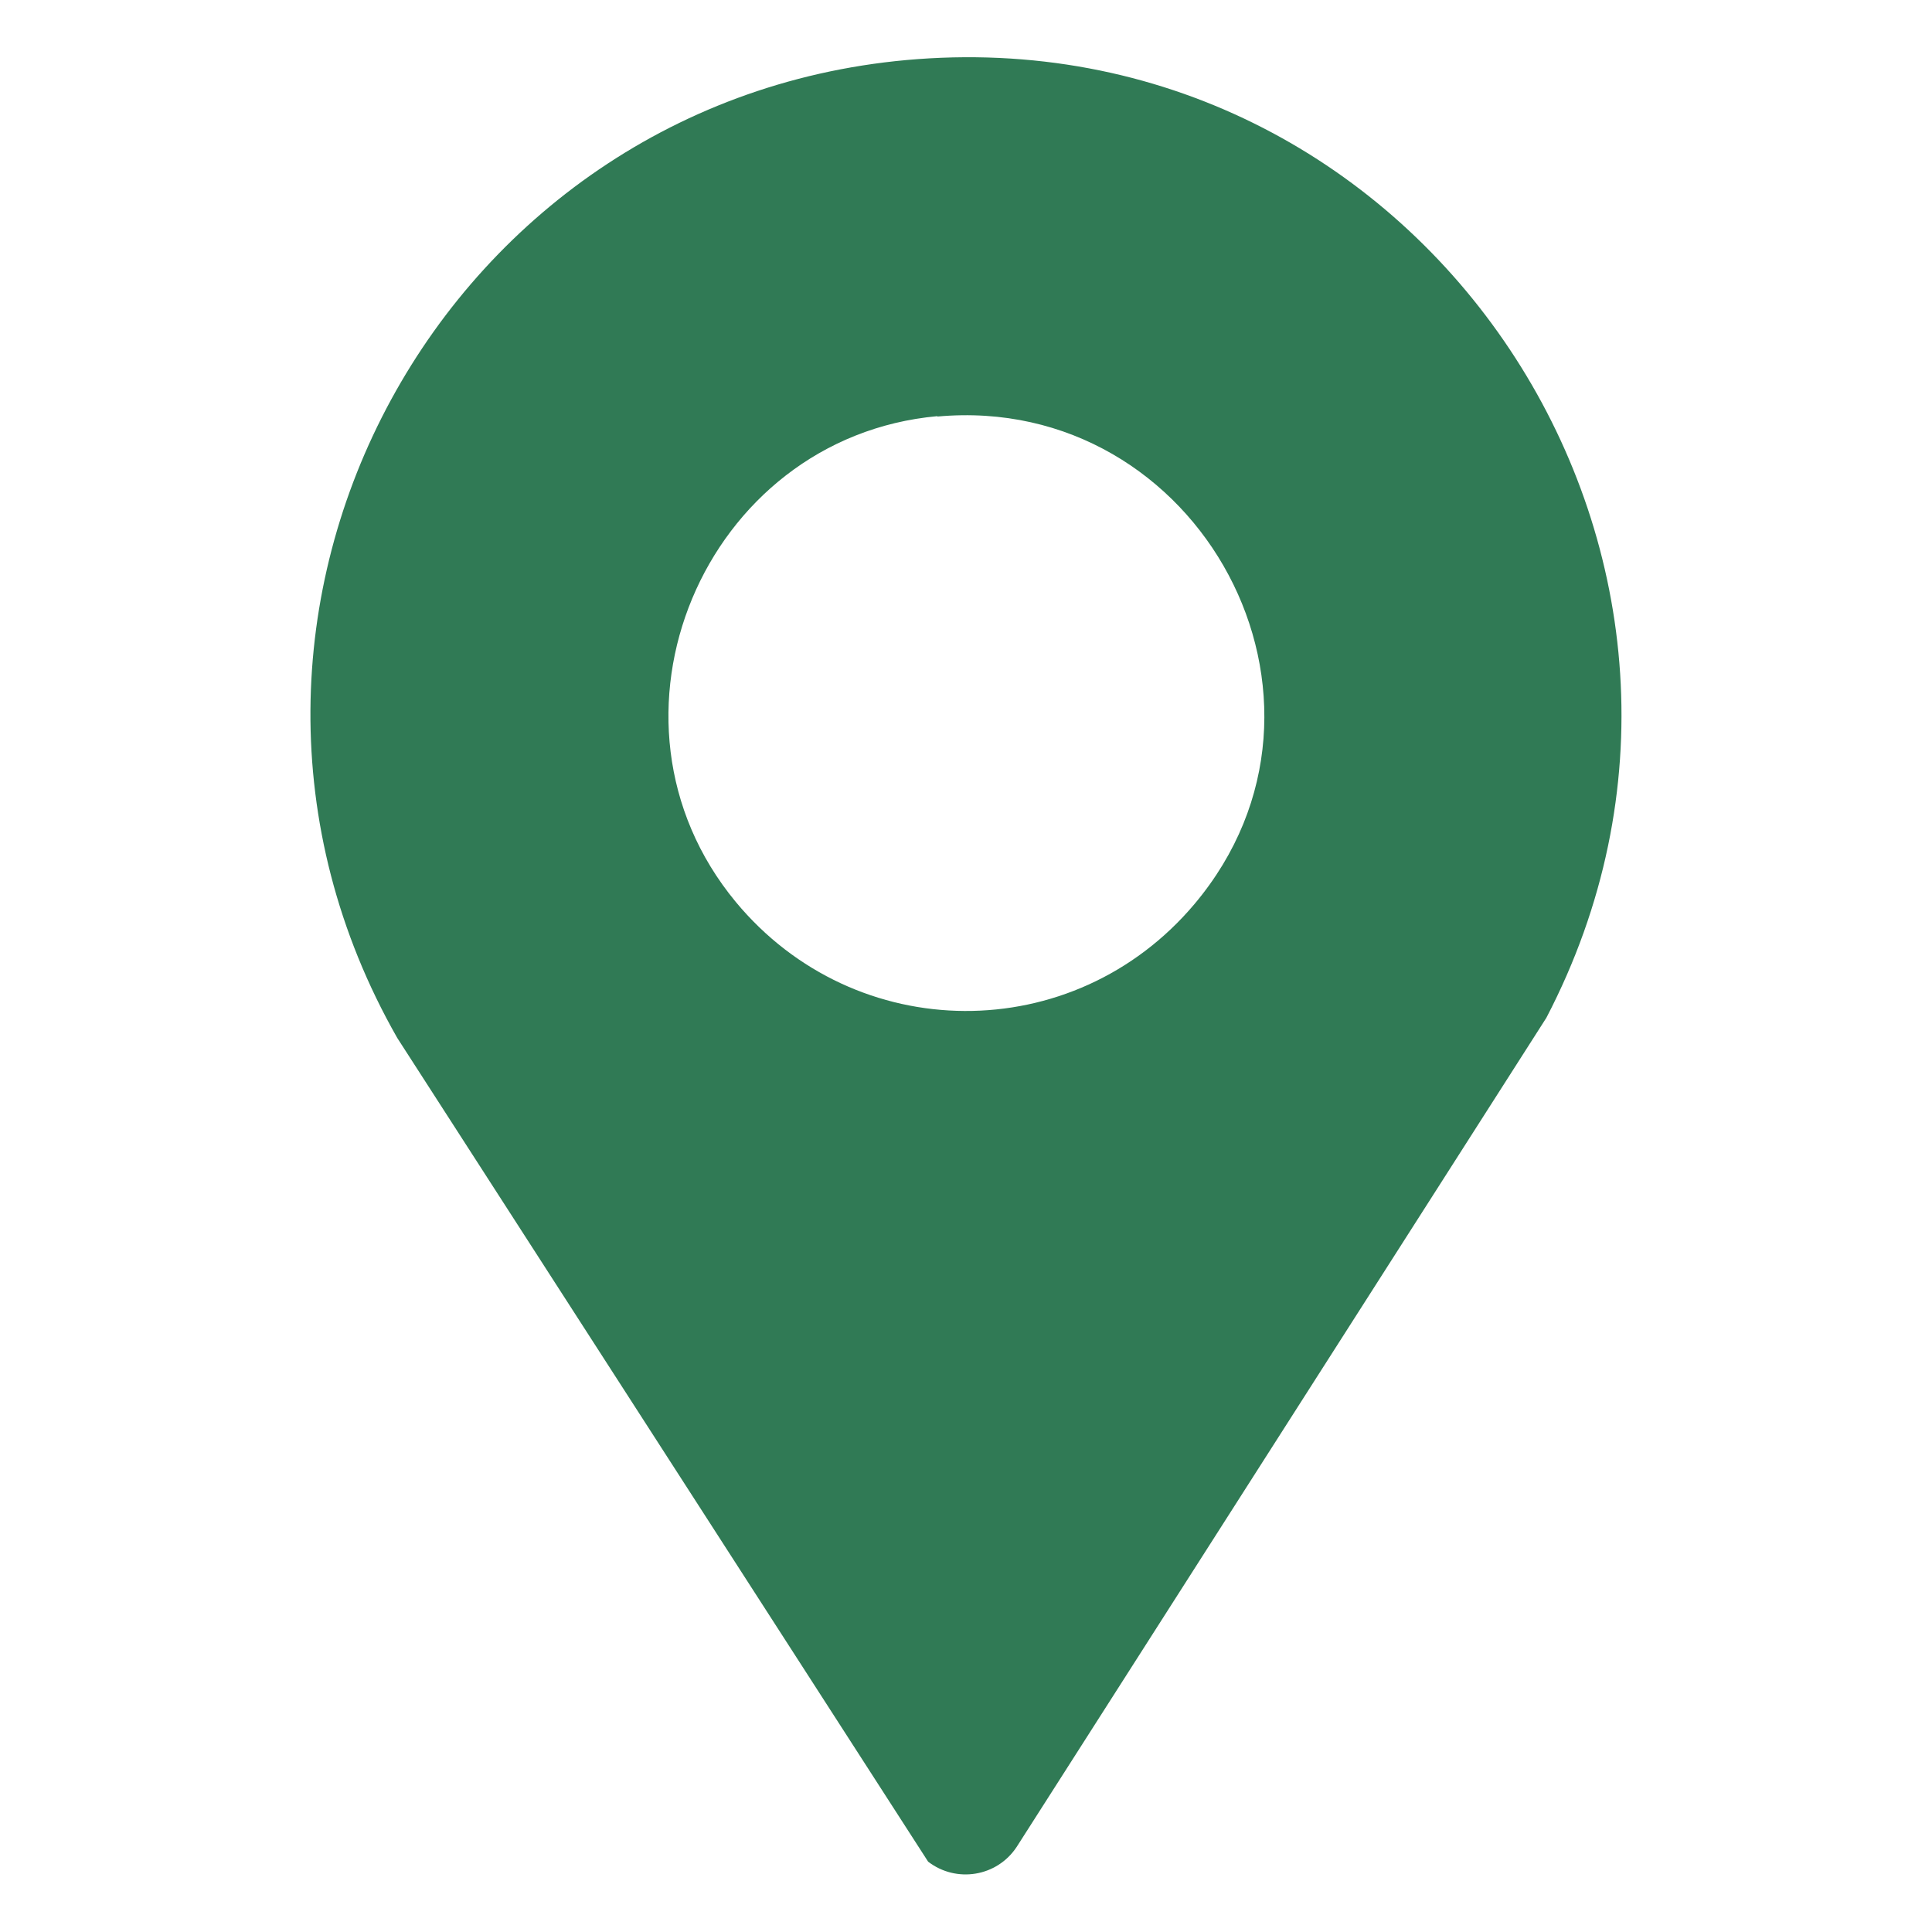 <?xml version="1.0" encoding="UTF-8"?>
<svg id="Capa_1" data-name="Capa 1" xmlns="http://www.w3.org/2000/svg" viewBox="0 0 50 50">
  <defs>
    <style>
      .cls-1 {
        fill: #307a55;
      }
    </style>
  </defs>
  <path class="cls-1" d="M24.05,1.51c13.08-.75,22.05,13.16,15.97,24.83l-13.71,21.46c-.51.77-1.56.94-2.29.38l-13.74-21.32C4.04,15.91,11.5,2.23,24.05,1.51ZM24.26,10.77c-6.05.55-9.13,7.84-5.22,12.57,3.1,3.74,8.74,3.77,11.87.06,4.44-5.27.14-13.24-6.65-12.62Z"/>
</svg>